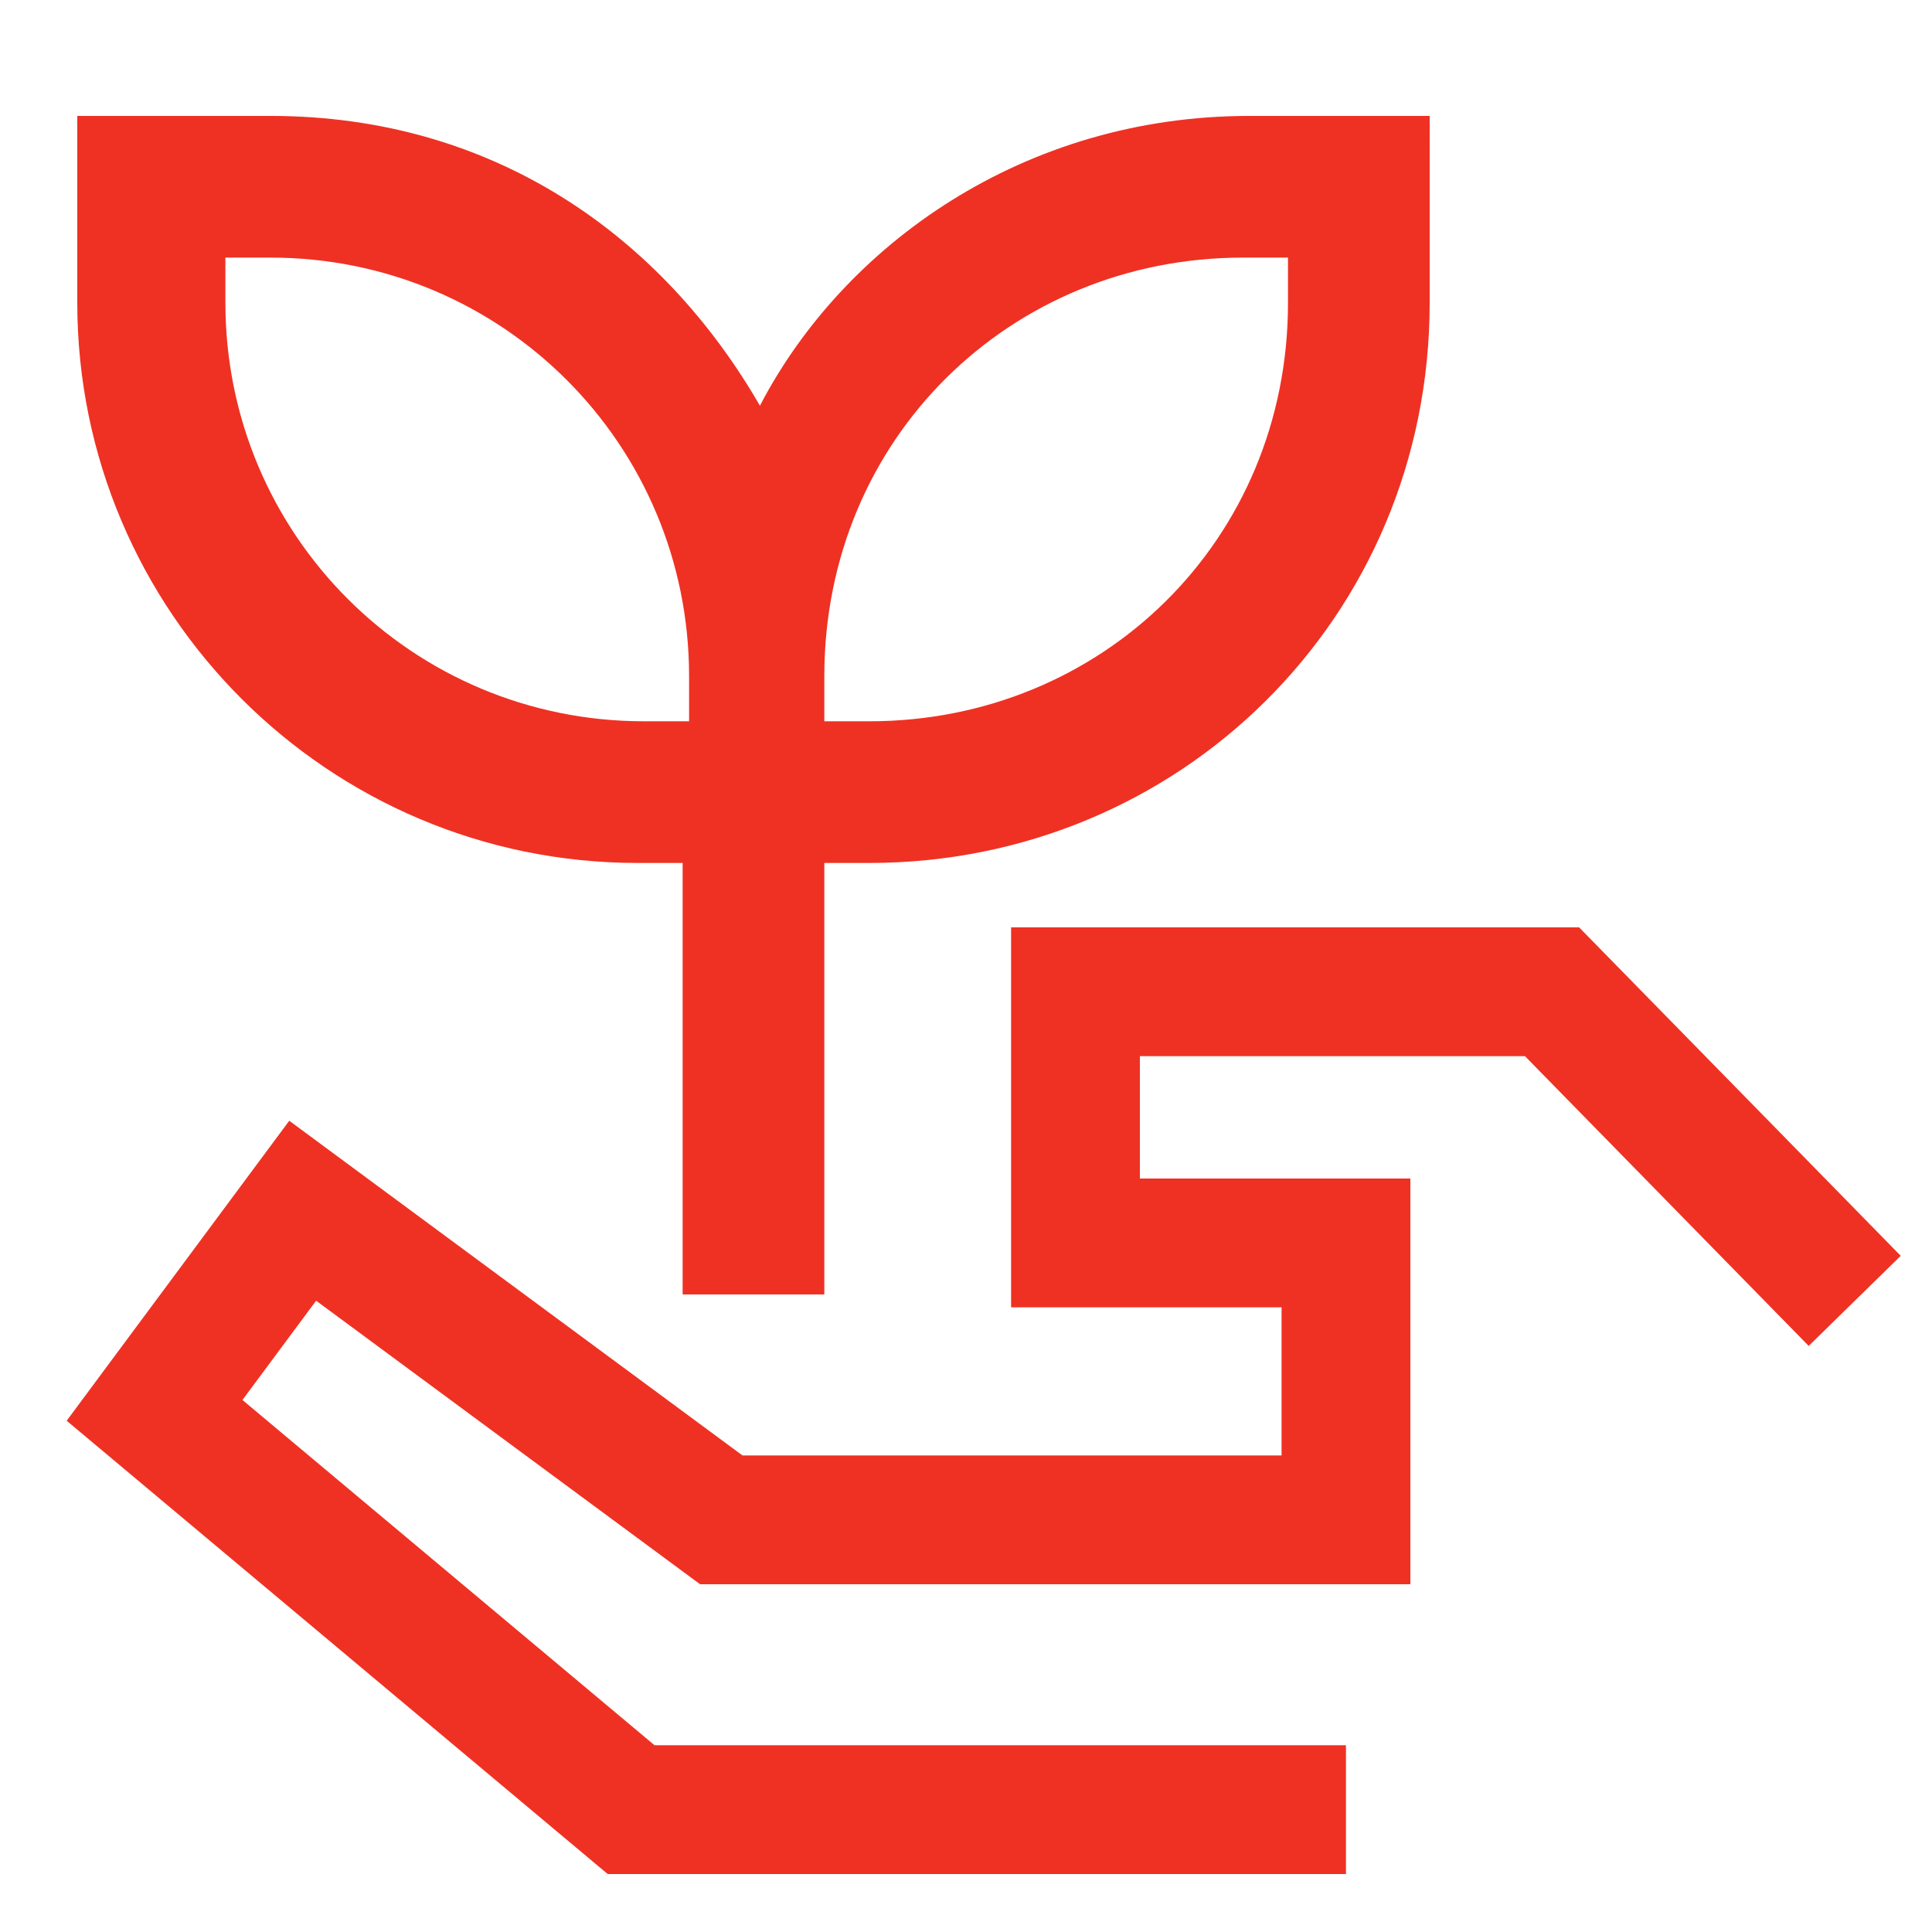 <?xml version="1.0" encoding="utf-8"?>
<!-- Generator: Adobe Illustrator 23.1.1, SVG Export Plug-In . SVG Version: 6.00 Build 0)  -->
<svg version="1.1" id="Layer_1" xmlns="http://www.w3.org/2000/svg" xmlns:xlink="http://www.w3.org/1999/xlink" x="0px" y="0px"
	 viewBox="0 0 30 30" style="enable-background:new 0 0 30 30;" xml:space="preserve">
<style type="text/css">
	.st0{fill:#EF3123;}
	.st1{fill:none;stroke:#EF3123;stroke-width:2;}
</style>
<g id="Layer_1_copy_2">
	<title>Icon / Svg / 48 / Line / Call 017@1x</title>
	<desc>Created with Sketch.</desc>
	<path class="st0" d="M19.4,1.8c-3.5,0-6.3,2-7.6,4.5c-1.5-2.6-4.1-4.5-7.6-4.5H1.2v2.9c0,4.8,3.9,8.7,8.7,8.7h0.7v6.7h2.2v-6.7h0.7
		c4.8,0,8.7-3.8,8.7-8.7V1.8H19.4z M10.6,11.2H10c-3.6,0-6.5-2.9-6.5-6.5V4h0.7c3.6,0,6.5,2.9,6.5,6.5V11.2z M20,4.7
		c0,3.7-2.9,6.5-6.5,6.5h-0.7v-0.7c0-3.7,2.9-6.5,6.5-6.5H20V4.7L20,4.7z"/>
	<g>
		<g id="Group-37_2_" transform="translate(5, 31)">
			<polyline id="Path-43_2_" class="st1" points="23.8,-10.8 19.1,-15.6 11.7,-15.6 11.7,-11.7 15.9,-11.7 15.9,-7.4 6.2,-7.4 
				-0.3,-12.2 -2.6,-9.1 4.8,-2.9 15.9,-2.9 			"/>
		</g>
	</g>
</g>
</svg>
